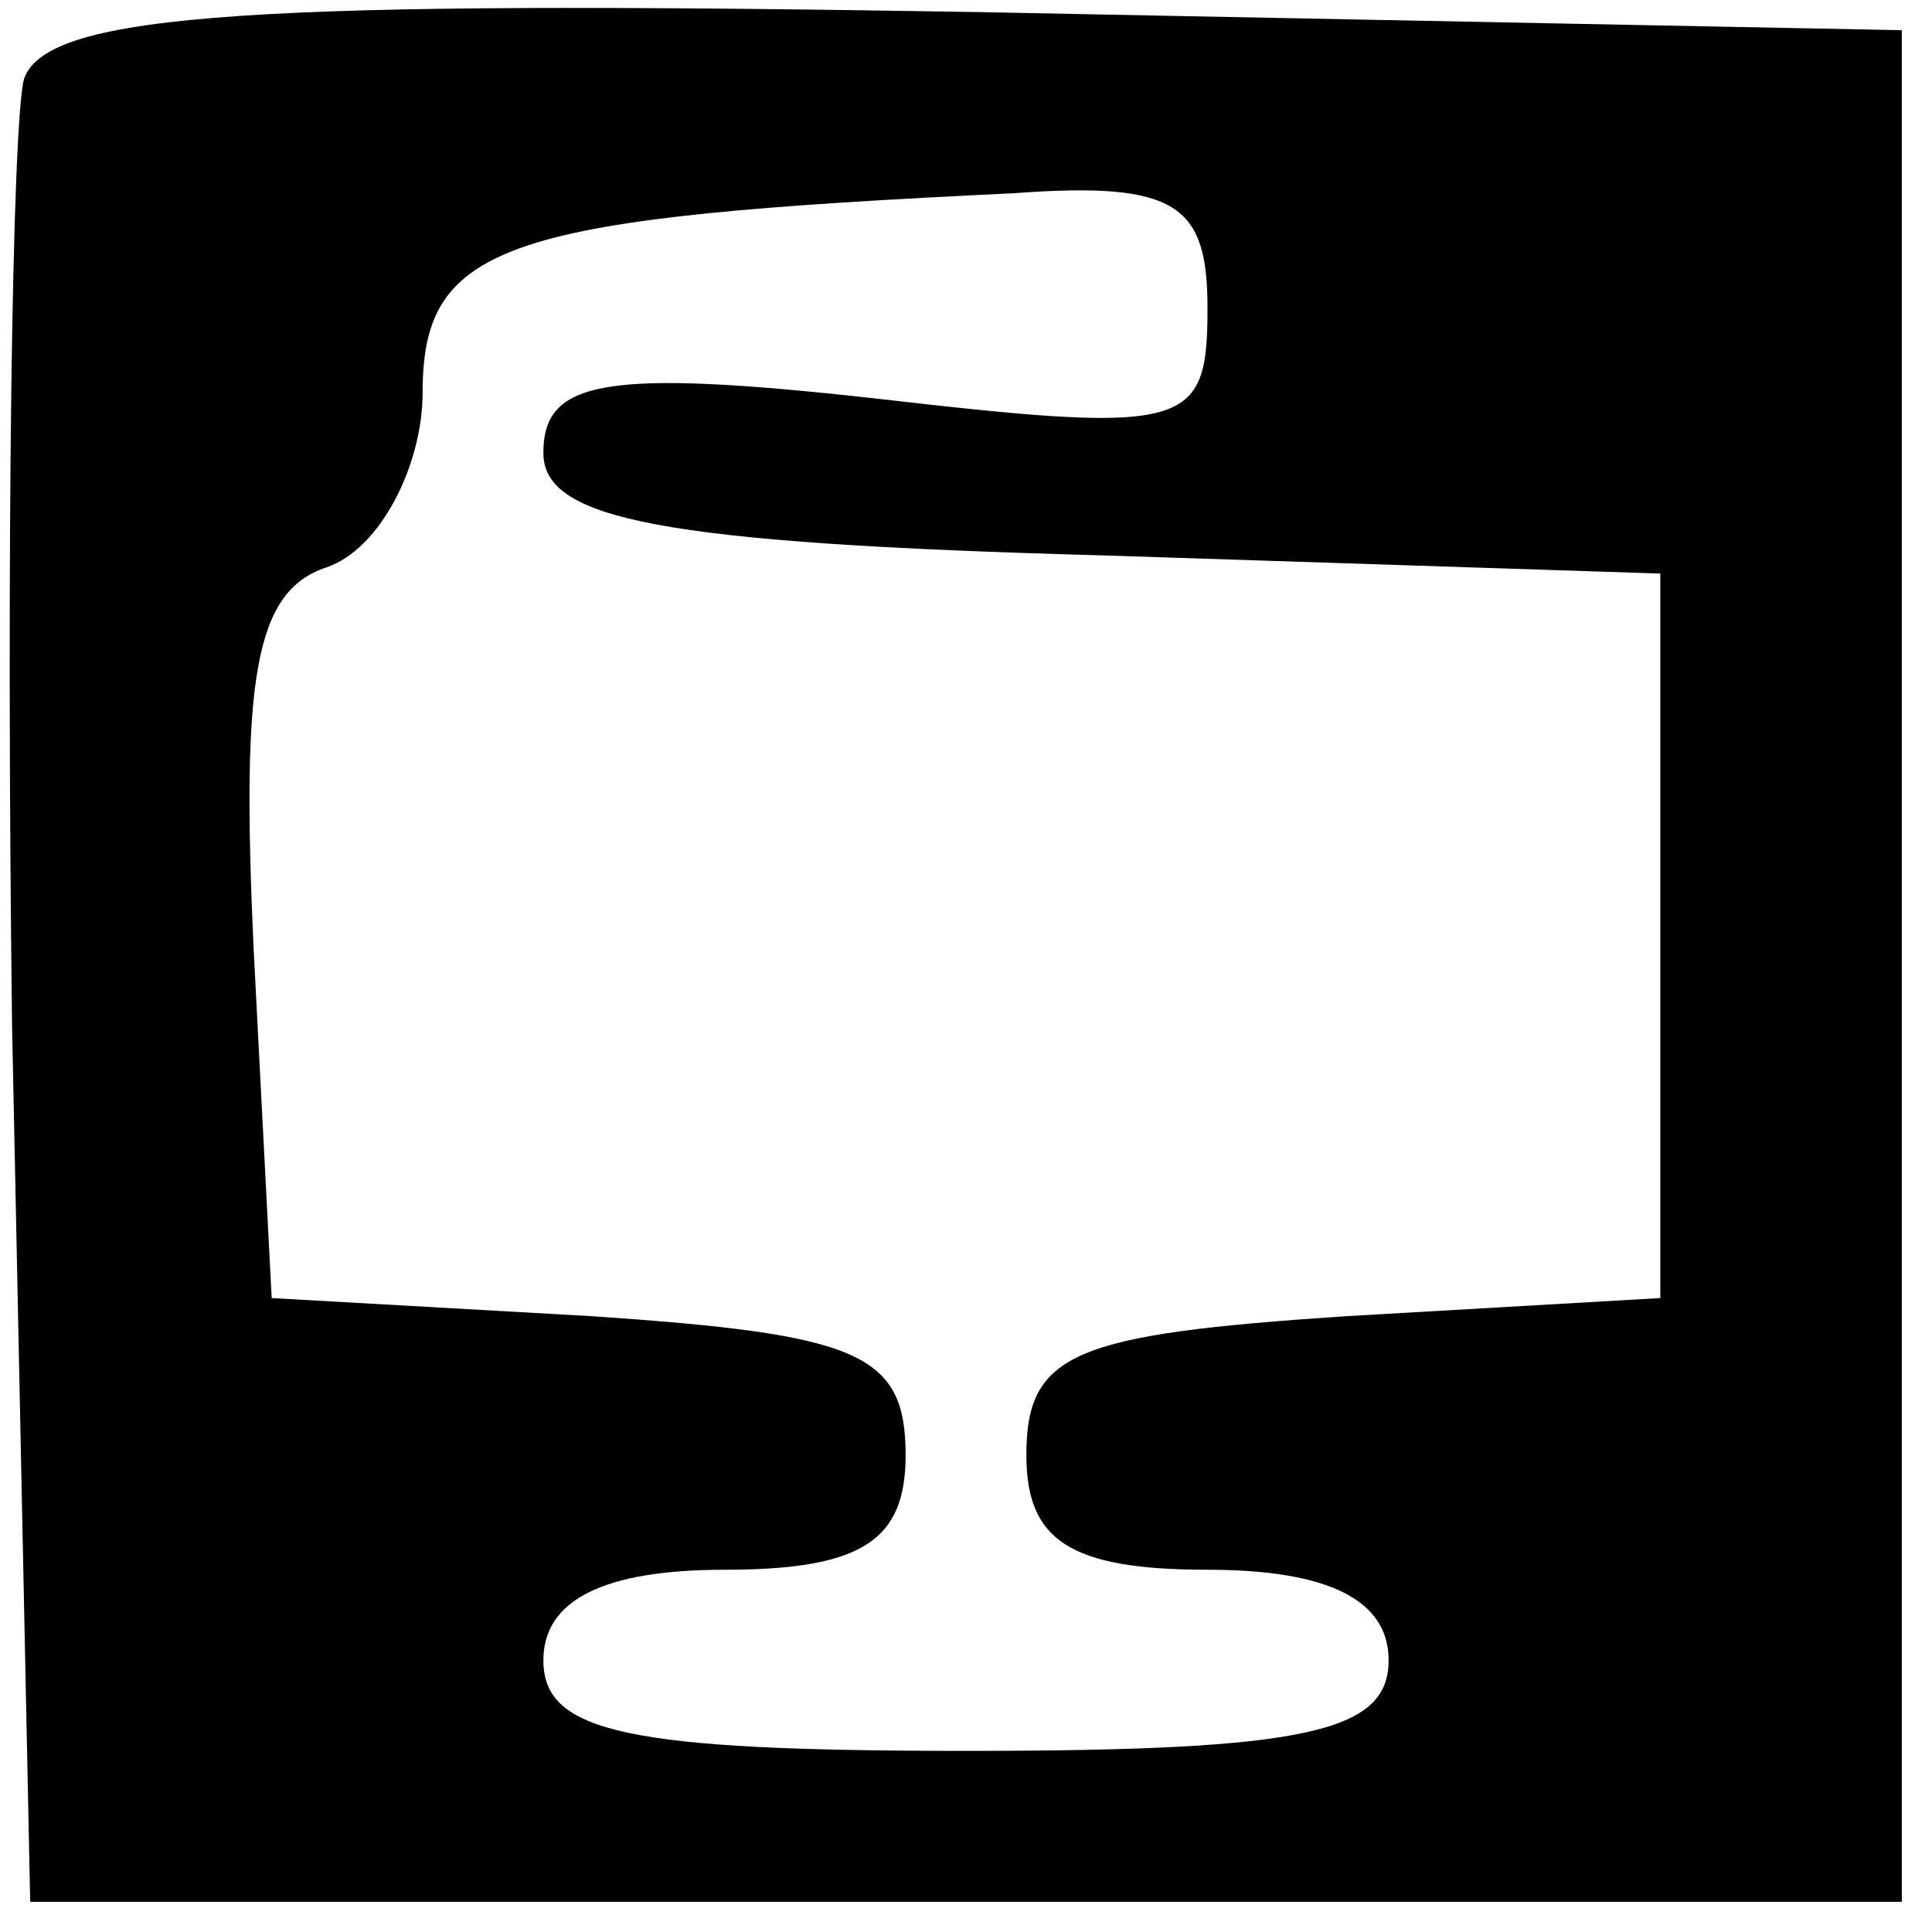 <?xml version="1.0" standalone="no"?>
<!DOCTYPE svg PUBLIC "-//W3C//DTD SVG 20010904//EN"
 "http://www.w3.org/TR/2001/REC-SVG-20010904/DTD/svg10.dtd">
<svg version="1.0" xmlns="http://www.w3.org/2000/svg"
 width="32pt" height="32pt" viewBox="0 0 32 32"
 preserveAspectRatio="xMidYMid meet">
<g transform="translate(0,32) scale(0.1,-0.1)"
fill="#000000" stroke="none">
<path d="M4 307 c-2 -7 -3 -78 -2 -157 l3 -145 155 0 155 0 0 155 0 155 -153
3 c-119 2 -154 0 -158 -11z m196 -38 c0 -20 -3 -21 -55 -15 -45 5 -55 3 -55
-9 0 -11 19 -15 93 -17 l92 -3 0 -60 0 -60 -52 -3 c-45 -3 -53 -6 -53 -23 0
-14 7 -19 30 -19 20 0 30 -5 30 -15 0 -12 -14 -15 -70 -15 -56 0 -70 3 -70 15
0 10 10 15 30 15 23 0 30 5 30 19 0 17 -8 20 -52 23 l-53 3 -3 58 c-2 44 0 59
12 63 9 3 16 17 16 29 0 25 14 29 98 33 27 2 32 -2 32 -19z"/>
</g>
</svg>
